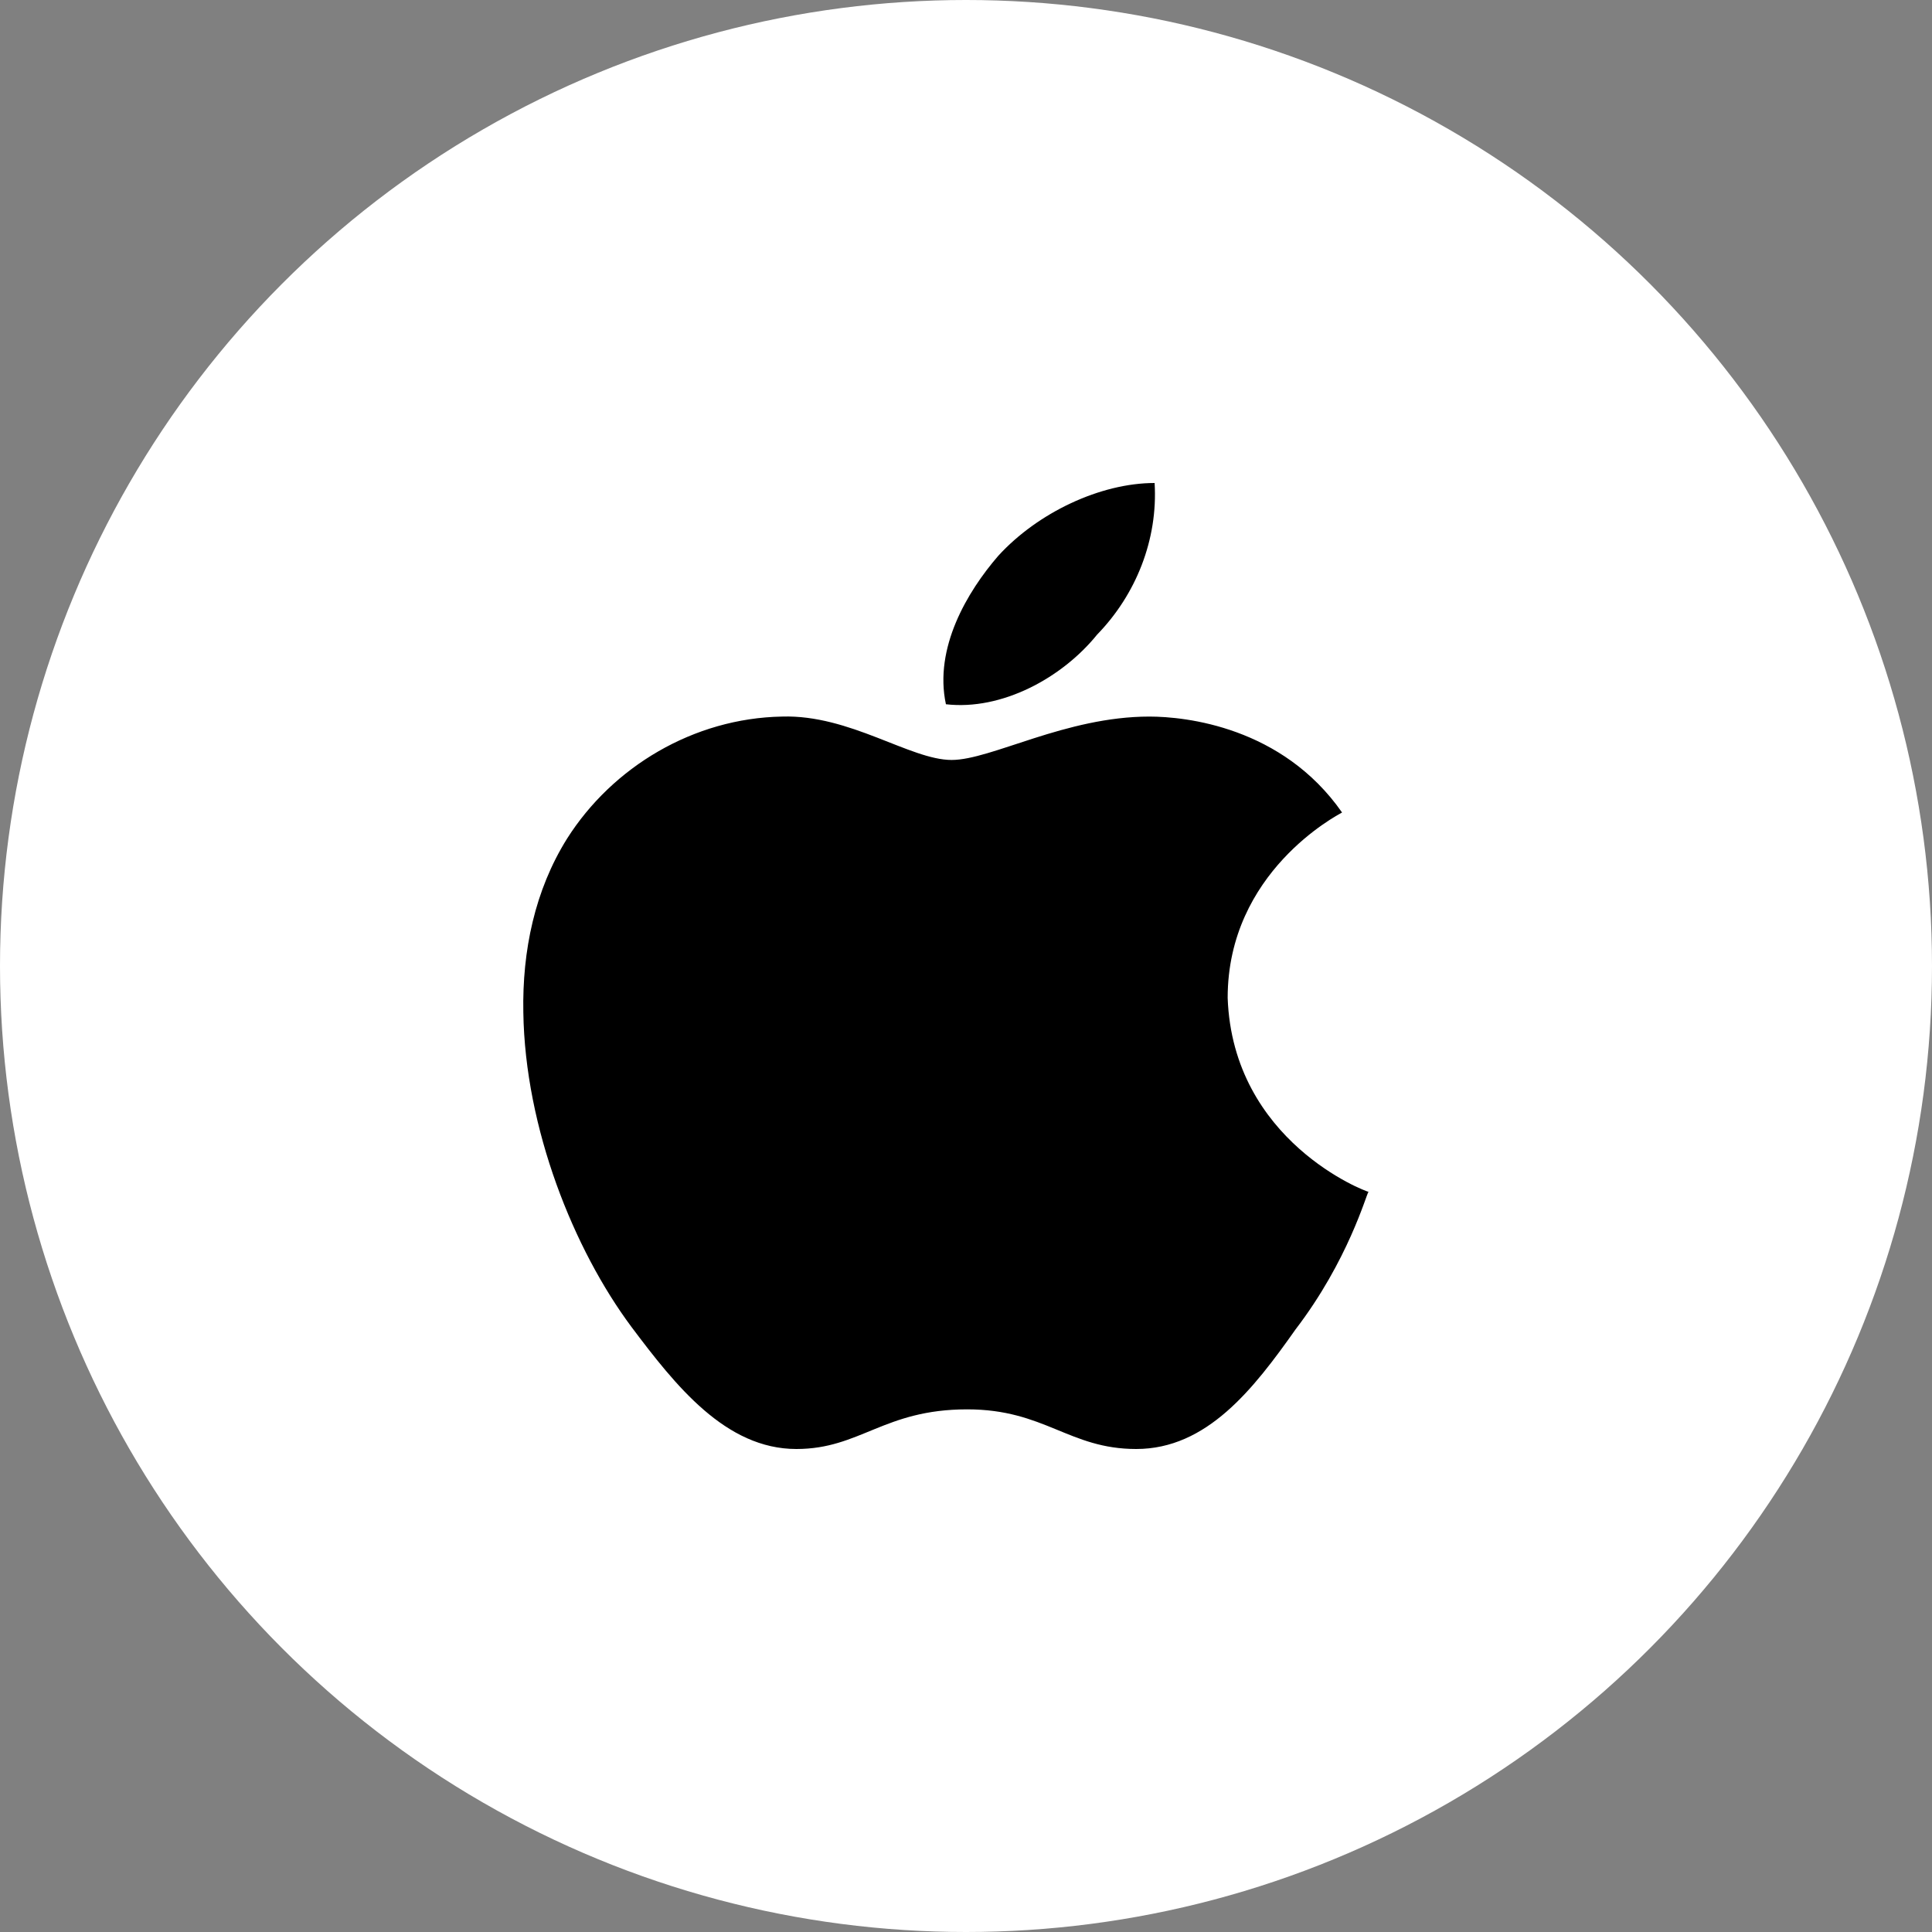 <svg width="48" height="48" viewBox="0 0 48 48" fill="none" xmlns="http://www.w3.org/2000/svg">
<rect x="0" y="0" width="48" height="48" fill="#808080" stroke="none"/>
<circle cx="24" cy="24" r="24" fill="white"/>
<path d="M33.343 20.186C33.229 20.253 30.501 21.664 30.501 24.792C30.629 28.359 33.943 29.61 34 29.61C33.943 29.677 33.5 31.314 32.186 33.031C31.143 34.509 29.986 36 28.229 36C26.558 36 25.958 35.015 24.029 35.015C21.958 35.015 21.372 36 19.786 36C18.029 36 16.786 34.429 15.687 32.965C14.259 31.048 13.045 28.04 13.002 25.151C12.973 23.621 13.288 22.116 14.087 20.838C15.216 19.054 17.23 17.843 19.43 17.803C21.115 17.75 22.615 18.881 23.643 18.881C24.629 18.881 26.472 17.803 28.557 17.803C29.457 17.804 31.857 18.056 33.343 20.186ZM23.501 17.497C23.201 16.1 24.029 14.702 24.801 13.81C25.786 12.732 27.343 12 28.686 12C28.771 13.398 28.228 14.769 27.257 15.767C26.386 16.845 24.886 17.657 23.501 17.497Z" fill="black"/>
</svg>
